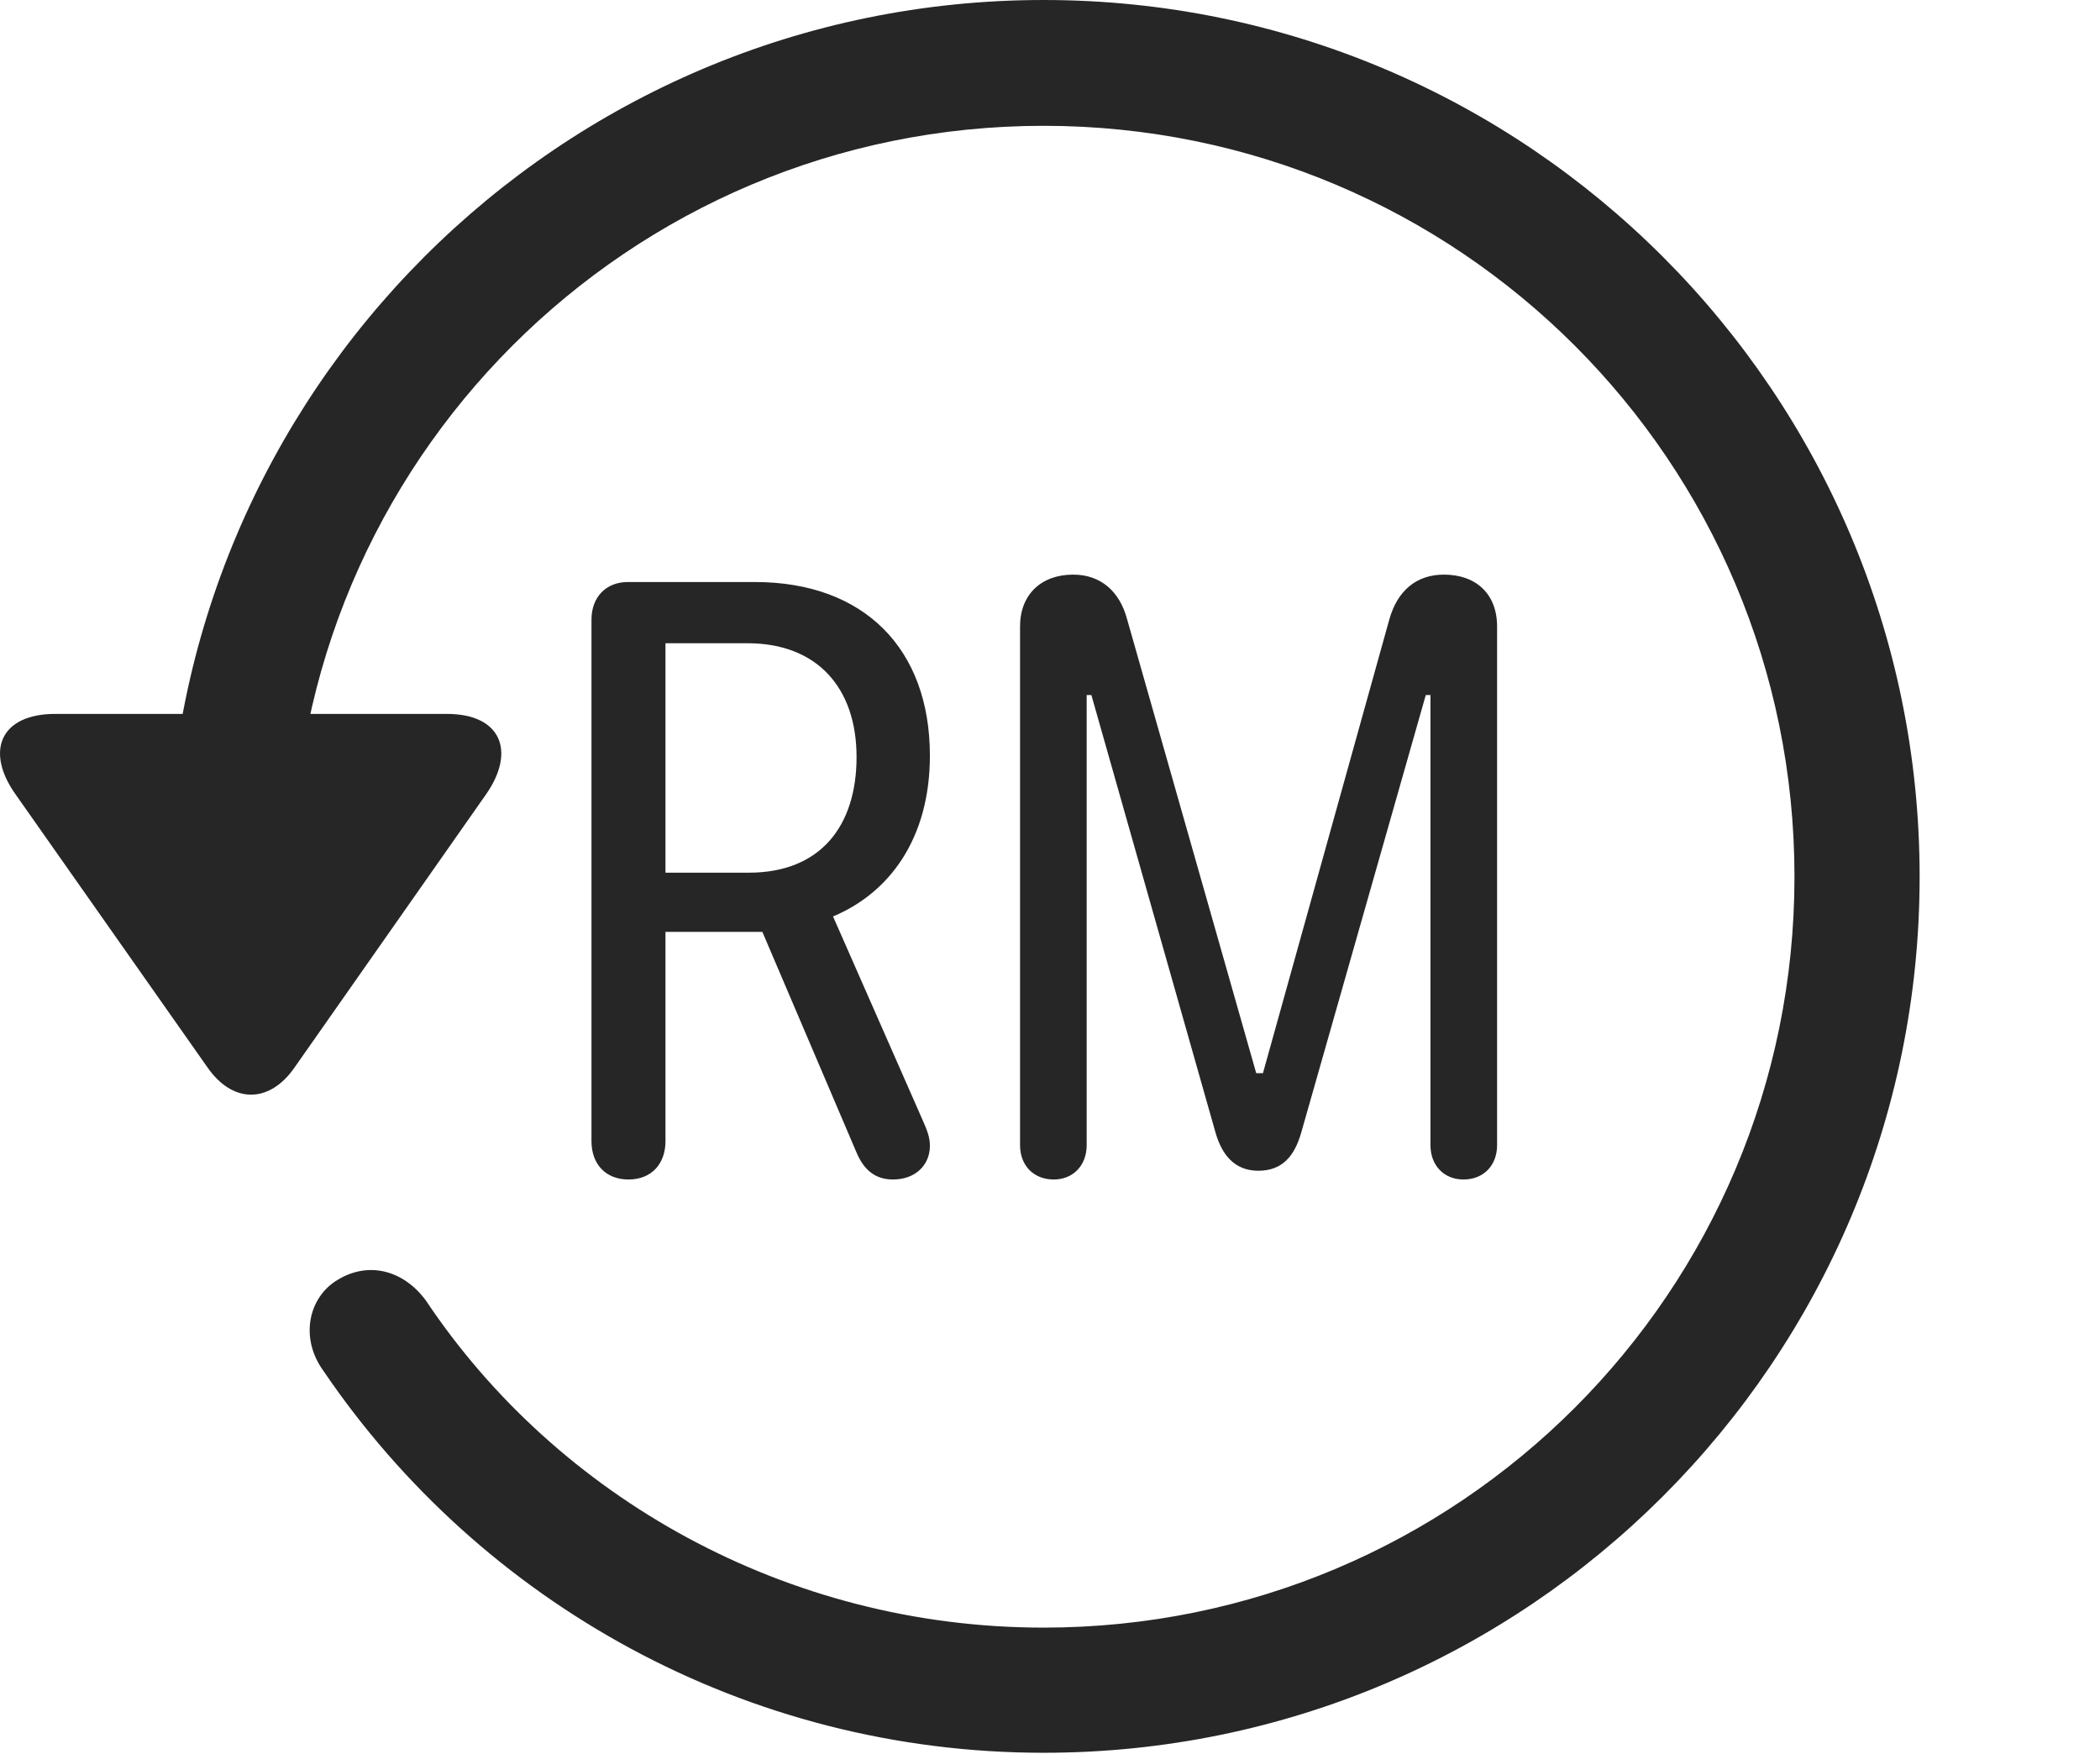 <?xml version="1.0" encoding="UTF-8"?>
<!--Generator: Apple Native CoreSVG 326-->
<!DOCTYPE svg
PUBLIC "-//W3C//DTD SVG 1.1//EN"
       "http://www.w3.org/Graphics/SVG/1.1/DTD/svg11.dtd">
<svg version="1.1" xmlns="http://www.w3.org/2000/svg" xmlns:xlink="http://www.w3.org/1999/xlink" viewBox="0 0 60.961 50.918">
 <g>
  <rect height="50.918" opacity="0" width="60.961" x="0" y="0"/>
  <path d="M30.295 50.879C44.338 50.879 55.725 39.492 55.725 25.449C55.725 11.406 44.338 0 30.295 0C16.252 0 4.865 11.406 4.865 25.449L8.498 25.449C8.498 13.398 18.244 3.652 30.295 3.652C42.346 3.652 52.092 13.398 52.092 25.449C52.092 37.5 42.346 47.246 30.295 47.246C22.834 47.246 16.174 43.457 12.365 37.754C11.721 36.875 10.705 36.602 9.807 37.148C8.947 37.656 8.693 38.848 9.397 39.805C13.947 46.504 21.643 50.879 30.295 50.879ZM1.604 20.723C0.002 20.723-0.447 21.816 0.471 23.086L6.018 30.977C6.76 32.051 7.834 32.031 8.557 30.977L14.104 23.066C14.982 21.816 14.553 20.723 12.971 20.723Z" fill="black" fill-opacity="0.85"/>
  <path d="M18.244 34.238C18.908 34.238 19.318 33.789 19.318 33.125L19.318 27.051L22.131 27.051L24.865 33.457C25.08 33.965 25.412 34.238 25.92 34.238C26.584 34.238 26.994 33.809 26.994 33.262C26.994 33.008 26.916 32.812 26.76 32.461L24.182 26.602C25.822 25.918 26.994 24.336 26.994 21.934C26.994 18.828 25.08 16.895 21.916 16.895L18.225 16.895C17.6 16.895 17.17 17.324 17.17 17.988L17.17 33.125C17.17 33.789 17.58 34.238 18.244 34.238ZM19.318 25.332L19.318 18.672L21.701 18.672C23.733 18.672 24.865 19.98 24.865 21.973C24.865 23.984 23.811 25.332 21.74 25.332ZM30.588 34.238C31.154 34.238 31.545 33.828 31.545 33.242L31.545 20.176L31.682 20.176L35.295 32.91C35.471 33.496 35.822 33.984 36.525 33.984C37.228 33.984 37.58 33.555 37.775 32.871L41.389 20.176L41.525 20.176L41.525 33.242C41.525 33.828 41.916 34.238 42.483 34.238C43.068 34.238 43.459 33.828 43.459 33.242L43.459 18.184C43.459 17.246 42.853 16.68 41.916 16.68C41.115 16.68 40.568 17.148 40.334 17.969L36.662 31.152L36.467 31.152L32.717 17.969C32.502 17.168 31.955 16.68 31.154 16.68C30.217 16.68 29.611 17.266 29.611 18.184L29.611 33.242C29.611 33.828 30.002 34.238 30.588 34.238Z" fill="black" fill-opacity="0.85"/>
 </g>
</svg>

